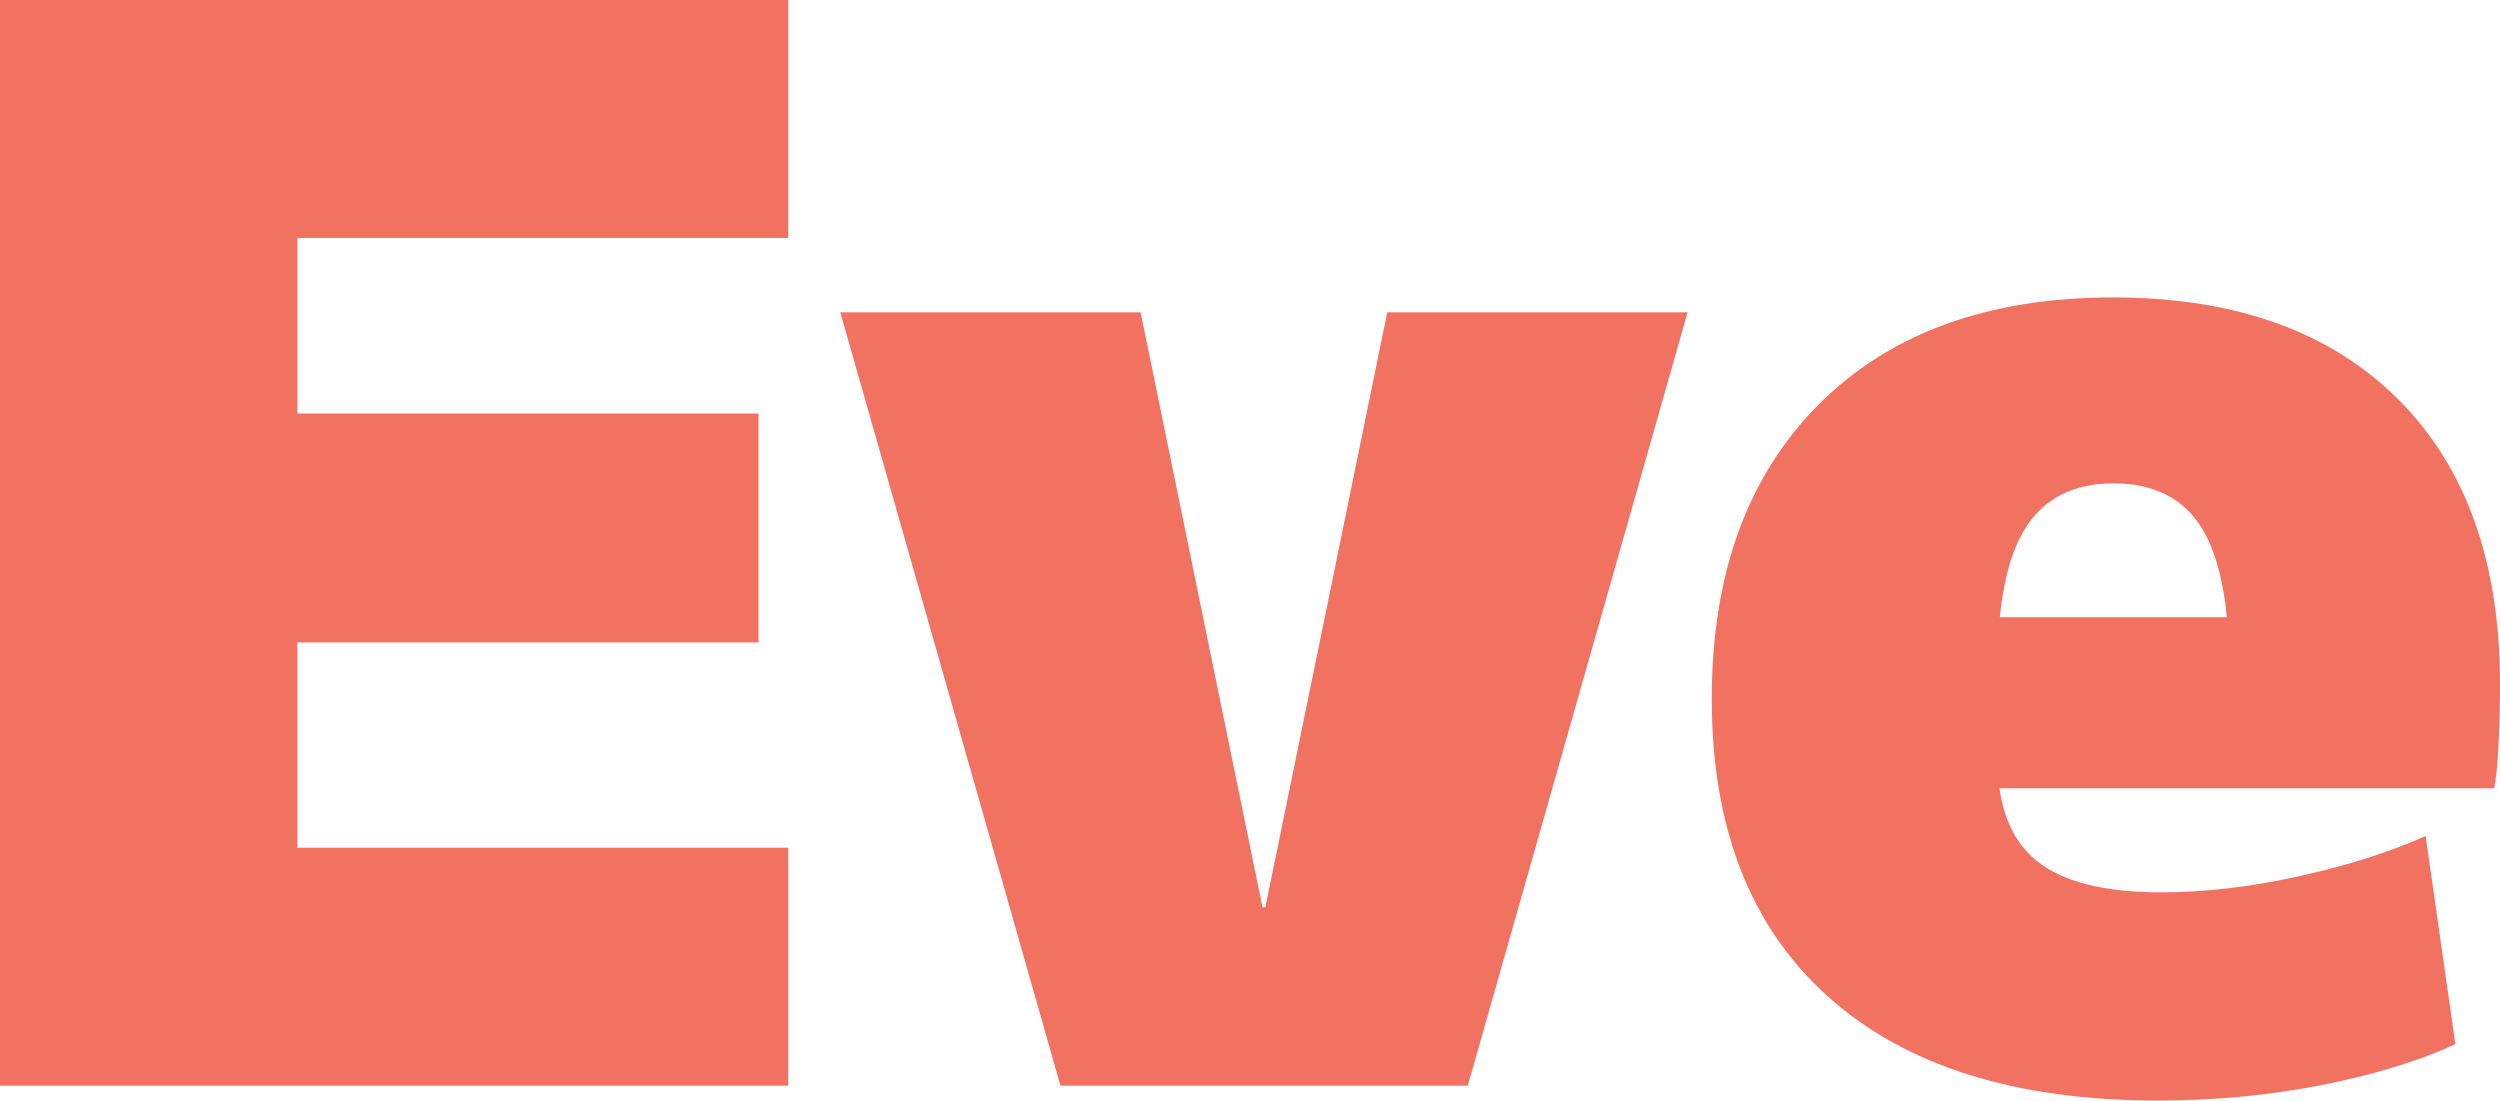 <?xml version="1.0" encoding="utf-8"?>
<!-- Generator: Adobe Illustrator 25.0.0, SVG Export Plug-In . SVG Version: 6.00 Build 0)  -->
<svg version="1.1" id="圖層_1" xmlns="http://www.w3.org/2000/svg" xmlns:xlink="http://www.w3.org/1999/xlink" x="0px" y="0px"
	 viewBox="0 0 121.03 53.28" style="enable-background:new 0 0 121.03 53.28;" xml:space="preserve">
<style type="text/css">
	.st0{fill:#F17261;}
</style>
<g>
	<path class="st0" d="M0,52.56V0h38.16v11.52H14.4v8.5h22.32V31.1H14.4v9.94h23.76v11.52H0z"/>
	<path class="st0" d="M51.34,52.56L40.68,15.12h14.54l5.9,28.8h0.14l5.9-28.8h14.54L71.06,52.56H51.34z"/>
	<path class="st0" d="M104.47,53.28c-6.91,0-12.24-1.68-15.98-5.04c-3.74-3.36-5.62-8.16-5.62-14.4c0-6.05,1.73-10.8,5.18-14.26
		s8.21-5.18,14.26-5.18c5.9,0,10.5,1.65,13.79,4.93c3.29,3.29,4.93,7.88,4.93,13.79c0,0.86-0.02,1.82-0.07,2.88
		c-0.05,1.06-0.12,1.78-0.22,2.16H90.79v-8.28h18.79l-1.66,2.52c0-3.12-0.44-5.4-1.33-6.84c-0.89-1.44-2.32-2.16-4.28-2.16
		c-1.92,0-3.34,0.72-4.25,2.16C97.15,27,96.7,29.28,96.7,32.4v4.32c0,2.26,0.62,3.9,1.87,4.93c1.25,1.03,3.26,1.55,6.05,1.55
		c2.11,0,4.36-0.26,6.73-0.79c2.38-0.53,4.4-1.18,6.08-1.94l1.44,10.08c-1.78,0.82-3.94,1.48-6.48,1.98
		C109.85,53.03,107.21,53.28,104.47,53.28z"/>
</g>
</svg>
